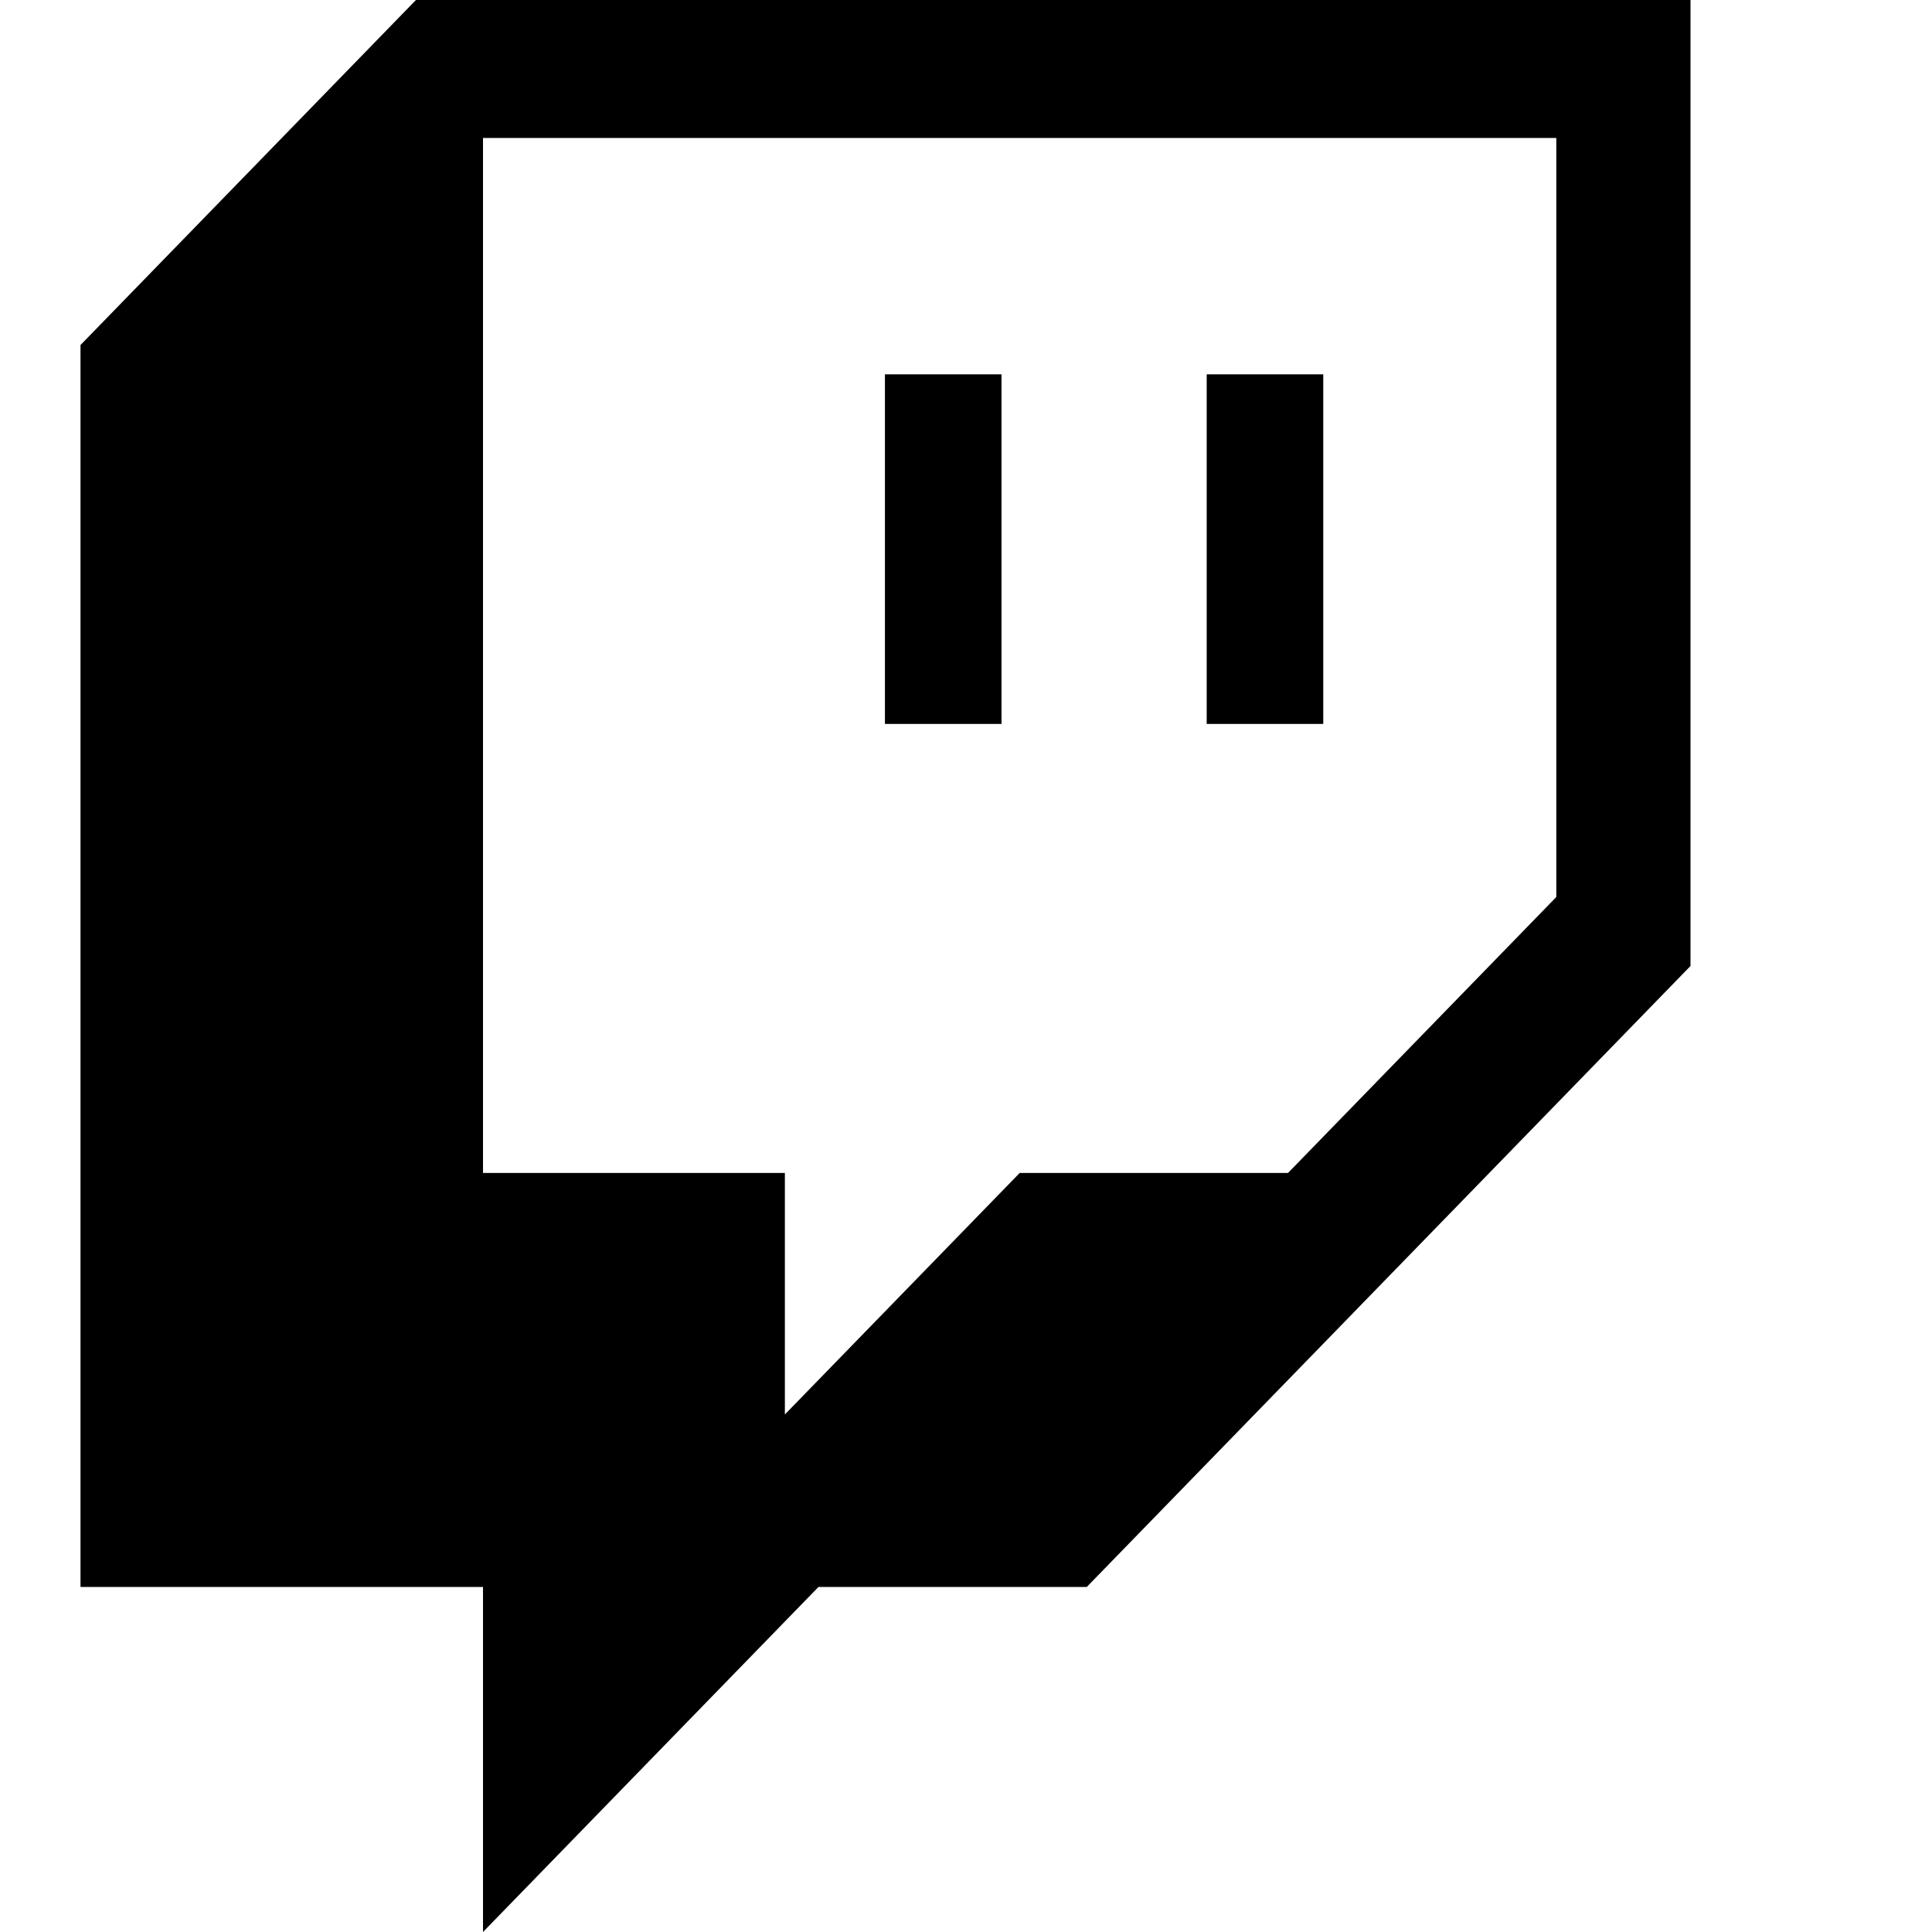 <svg xmlns="http://www.w3.org/2000/svg" id="TwitchB" width="24" height="24" viewBox="0 0 24 24">
    <defs>
        <style>
            .cls-1{fill:none}
        </style>
    </defs>
    <g id="Group_1699" data-name="Group 1699" transform="translate(-153.729 -376.841)">
        <g id="TwitchGlitchWhite" transform="translate(154.729 376.841)">
            <path id="Path_1623" d="M0 0h15v10.5l-9.1 7.6L0 13.957z" class="cls-1" data-name="Path 1623" transform="translate(4 1)"/>
            <g id="Layer_1-2">
                <path id="Path_1221" d="M4.167 0L0 4.286v15.428h5V24l4.167-4.286H12.5L20 12V0zm14.166 11.143L15 14.571h-3.333l-2.917 3v-3H5V1.714h13.333z" data-name="Path 1221"/>
                <path id="Rectangle_2169" d="M0 0H1.448V4.343H0z" data-name="Rectangle 2169" transform="translate(13.99 4.65)"/>
                <path id="Rectangle_2170" d="M0 0H1.448V4.343H0z" data-name="Rectangle 2170" transform="translate(9.993 4.65)"/>
            </g>
        </g>
    </g>
    <path id="Rectangle_2277" d="M0 0H24V24H0z" class="cls-1" data-name="Rectangle 2277"/>
</svg>